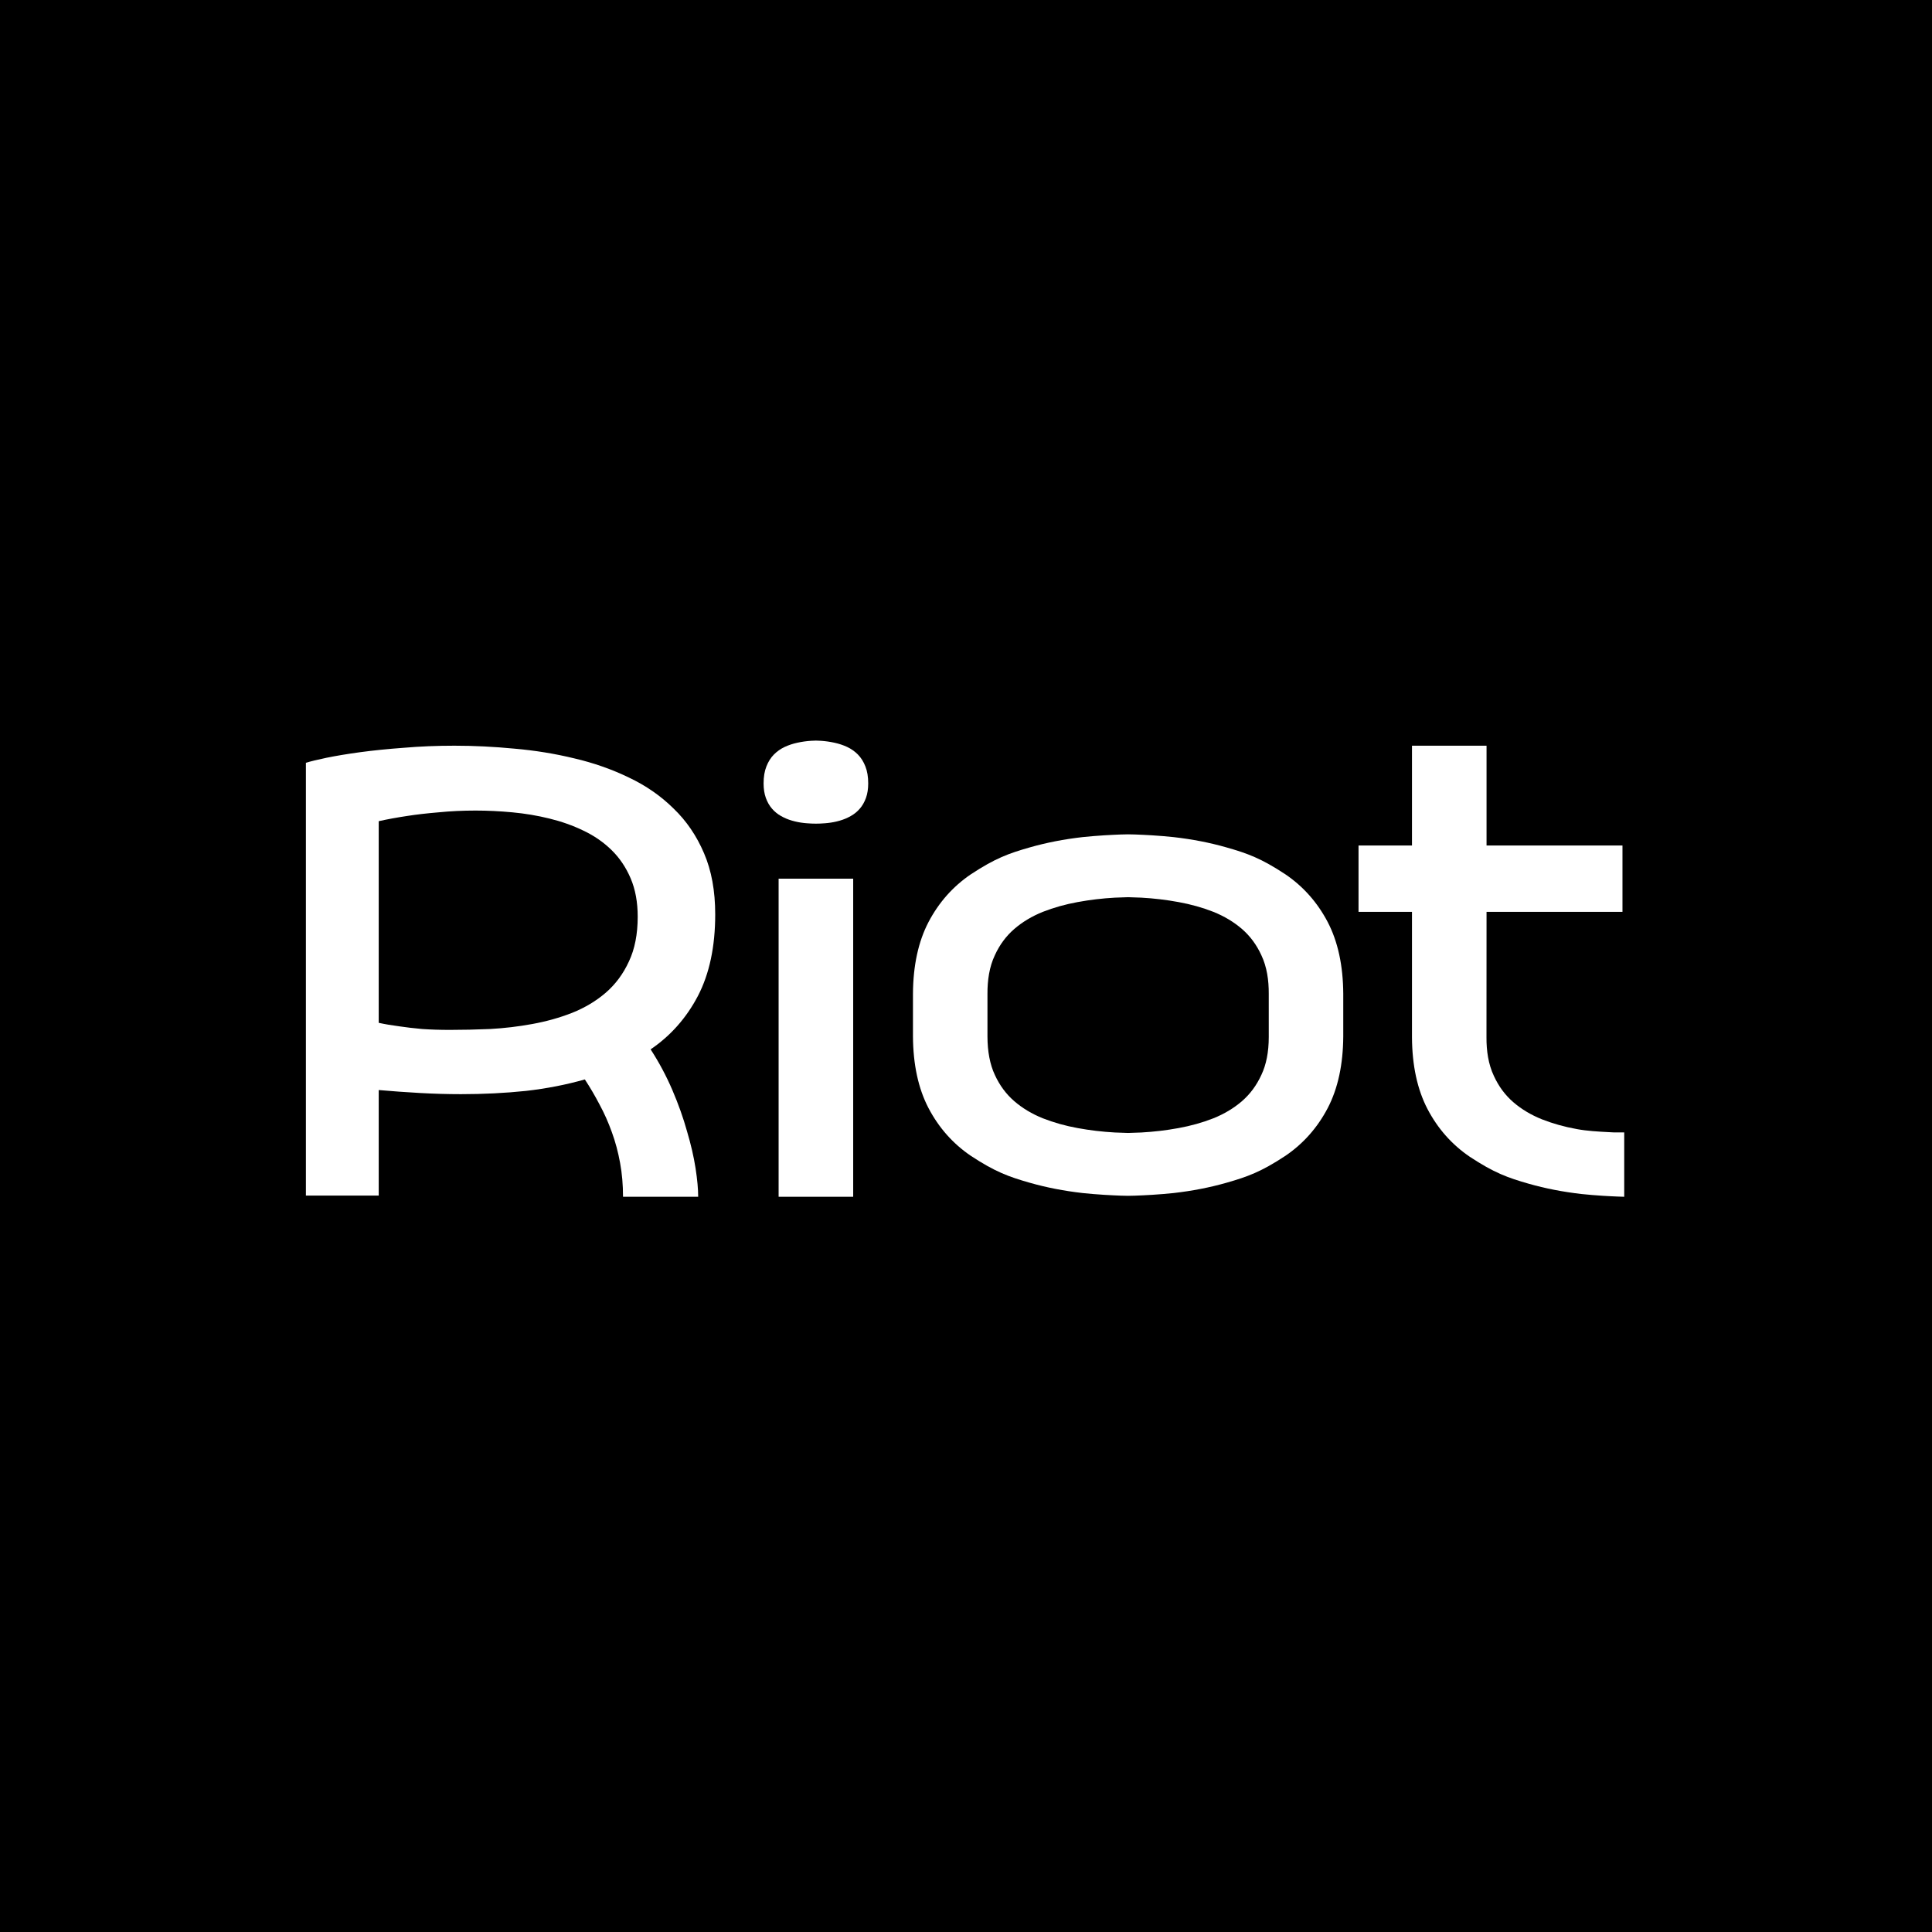 <?xml version="1.0" ?>
<svg xmlns="http://www.w3.org/2000/svg" viewBox="0 0 200 200" fill="none" baseProfile="tiny-ps">
	<rect width="200" height="200" fill="black"/>
	<path d="M47.047 77.195C49.074 77.195 51.141 77.297 53.248 77.5C55.376 77.683 57.443 78.019 59.449 78.507C61.455 78.975 63.34 79.636 65.103 80.491C66.866 81.325 68.406 82.393 69.723 83.695C71.061 84.977 72.114 86.523 72.884 88.334C73.654 90.125 74.039 92.231 74.039 94.652C74.039 97.988 73.442 100.806 72.246 103.105C71.05 105.384 69.419 107.225 67.352 108.629C68.224 109.972 68.973 111.376 69.602 112.841C70.23 114.306 70.736 115.73 71.121 117.113C71.527 118.477 71.82 119.748 72.003 120.928C72.185 122.108 72.276 123.095 72.276 123.888H64.495C64.495 122.647 64.394 121.478 64.191 120.379C63.988 119.26 63.705 118.202 63.34 117.205C62.975 116.188 62.55 115.231 62.063 114.336C61.597 113.441 61.09 112.576 60.543 111.742C58.618 112.291 56.582 112.688 54.434 112.932C52.286 113.156 50.046 113.268 47.716 113.268C46.318 113.268 44.899 113.227 43.461 113.146C42.022 113.065 40.603 112.963 39.205 112.841V123.766H31.667V78.965C32.112 78.823 32.822 78.65 33.794 78.446C34.787 78.243 35.953 78.049 37.29 77.866C38.648 77.683 40.157 77.531 41.819 77.409C43.481 77.266 45.224 77.195 47.047 77.195ZM49.236 83.909C47.898 83.909 46.622 83.97 45.406 84.092C44.19 84.194 43.126 84.316 42.214 84.458C41.12 84.621 40.117 84.804 39.205 85.008V105.883C39.853 106.025 40.573 106.147 41.363 106.249C42.032 106.35 42.812 106.442 43.704 106.523C44.595 106.584 45.548 106.615 46.561 106.615C47.878 106.615 49.266 106.584 50.725 106.523C52.205 106.442 53.664 106.269 55.102 106.005C56.561 105.74 57.939 105.354 59.236 104.845C60.553 104.316 61.709 103.624 62.702 102.77C63.715 101.895 64.515 100.816 65.103 99.535C65.711 98.253 66.015 96.707 66.015 94.896C66.015 93.39 65.772 92.068 65.285 90.928C64.799 89.789 64.14 88.812 63.309 87.999C62.479 87.185 61.506 86.513 60.391 85.984C59.297 85.455 58.122 85.038 56.865 84.733C55.629 84.428 54.353 84.214 53.035 84.092C51.739 83.97 50.472 83.909 49.236 83.909Z" fill="white"/>
	<path d="M80.602 123.889H88.322V90.96H80.602V123.889Z" fill="white"/>
	<path fill-rule="evenodd" d="M84.462 76.667C84.626 76.672 84.792 76.679 84.962 76.687C85.438 76.718 85.907 76.784 86.369 76.884C86.838 76.984 87.281 77.131 87.698 77.324C88.121 77.525 88.493 77.787 88.812 78.111C89.138 78.443 89.395 78.852 89.584 79.338C89.779 79.824 89.877 80.411 89.877 81.097C89.877 81.668 89.799 82.17 89.643 82.602C89.486 83.034 89.275 83.405 89.007 83.713C88.74 84.022 88.428 84.277 88.069 84.477C87.718 84.678 87.34 84.836 86.936 84.952C86.539 85.068 86.128 85.149 85.705 85.195C85.587 85.208 85.469 85.219 85.353 85.229V85.227C85.064 85.252 84.764 85.264 84.455 85.264C84.151 85.264 83.856 85.251 83.572 85.227V85.229C83.455 85.219 83.338 85.208 83.219 85.195C82.796 85.149 82.385 85.068 81.988 84.952C81.584 84.836 81.206 84.678 80.855 84.477C80.496 84.277 80.184 84.022 79.917 83.713C79.65 83.405 79.438 83.034 79.281 82.602C79.125 82.17 79.047 81.668 79.047 81.097C79.047 80.411 79.145 79.824 79.34 79.338C79.529 78.852 79.786 78.443 80.112 78.111C80.431 77.787 80.803 77.525 81.226 77.324C81.643 77.131 82.086 76.984 82.555 76.884C83.017 76.784 83.487 76.718 83.962 76.687C84.132 76.679 84.298 76.672 84.462 76.667Z" fill="white"/>
	<path fill-rule="evenodd" d="M137.448 95.458C136.378 93.418 134.917 91.769 133.066 90.511C130.558 88.856 129.145 88.345 126.968 87.724C125.244 87.231 123.42 86.876 121.496 86.658C120.763 86.581 120.019 86.519 119.263 86.472C119.263 86.472 117.599 86.37 116.78 86.37C115.961 86.37 114.301 86.472 114.301 86.472C113.545 86.519 112.8 86.581 112.068 86.657C110.144 86.876 108.32 87.231 106.596 87.724C104.419 88.345 103.005 88.856 100.498 90.511C98.647 91.769 97.186 93.418 96.115 95.458C95.062 97.483 94.527 99.956 94.51 102.878V107.282C94.527 110.204 95.062 112.678 96.115 114.702C97.186 116.743 98.647 118.392 100.498 119.649C103.005 121.304 104.419 121.815 106.596 122.437C108.32 122.929 110.144 123.284 112.068 123.503C112.8 123.579 113.545 123.641 114.301 123.688C114.301 123.688 115.961 123.79 116.78 123.79C117.599 123.79 119.263 123.688 119.263 123.688C120.019 123.641 120.763 123.579 121.496 123.503C123.42 123.284 125.244 122.929 126.968 122.437C129.145 121.815 130.558 121.304 133.066 119.649C134.917 118.392 136.378 116.742 137.448 114.702C138.501 112.678 139.036 110.204 139.054 107.282L139.054 102.878C139.036 99.956 138.501 97.483 137.448 95.458ZM115.414 92.925C114.112 92.997 112.829 93.149 111.563 93.382L111.562 93.382C110.288 93.613 109.087 93.95 107.96 94.392C106.83 94.846 105.847 95.436 105.006 96.16C104.159 96.891 103.487 97.794 102.99 98.877L102.988 98.883C102.412 100.096 102.215 101.486 102.222 102.878L102.222 107.285C102.222 108.849 102.485 110.217 102.988 111.277L102.99 111.283C103.487 112.365 104.159 113.269 105.006 114.001C105.847 114.724 106.83 115.315 107.96 115.768C109.087 116.21 110.289 116.548 111.563 116.779C112.829 117.011 114.112 117.163 115.414 117.235C115.878 117.255 116.333 117.271 116.781 117.283C117.229 117.271 117.685 117.255 118.15 117.235C119.451 117.163 120.735 117.011 122 116.779C123.275 116.547 124.476 116.21 125.604 115.768C126.734 115.314 127.717 114.724 128.558 114C129.405 113.269 130.08 112.359 130.576 111.277C131.079 110.217 131.342 108.913 131.342 107.349L131.341 102.875C131.349 101.483 131.151 100.096 130.576 98.883L130.573 98.877C130.077 97.795 129.405 96.891 128.558 96.16C127.717 95.436 126.733 94.846 125.604 94.392C124.476 93.95 123.276 93.613 122.001 93.382L122 93.382C120.735 93.149 119.451 92.997 118.149 92.925C117.685 92.906 117.229 92.89 116.781 92.877C116.333 92.89 115.878 92.906 115.414 92.925Z" fill="white"/>
	<path d="M153.887 94.394H167.958V87.527H153.887V77.195H146.168V87.527H140.635V94.394H146.168V107.384C146.185 110.307 146.721 112.78 147.773 114.804C148.844 116.845 150.305 118.494 152.156 119.751C154.663 121.406 156.077 121.918 158.254 122.539C159.978 123.031 161.802 123.386 163.726 123.605C164.458 123.681 165.203 123.743 165.959 123.79C165.959 123.79 167.272 123.871 168.139 123.889V117.227C167.973 117.222 167.807 117.225 167.639 117.228C167.452 117.232 167.263 117.235 167.072 117.227C166.901 117.218 166.73 117.209 166.559 117.2L166.558 117.2C165.432 117.141 164.32 117.083 163.222 116.881L163.22 116.881C161.946 116.65 160.745 116.313 159.618 115.871C158.488 115.417 157.505 114.827 156.664 114.103C155.817 113.371 155.145 112.468 154.649 111.386L154.646 111.379C154.07 110.166 153.873 108.779 153.88 107.387L153.887 94.394Z" fill="white"/>
</svg>